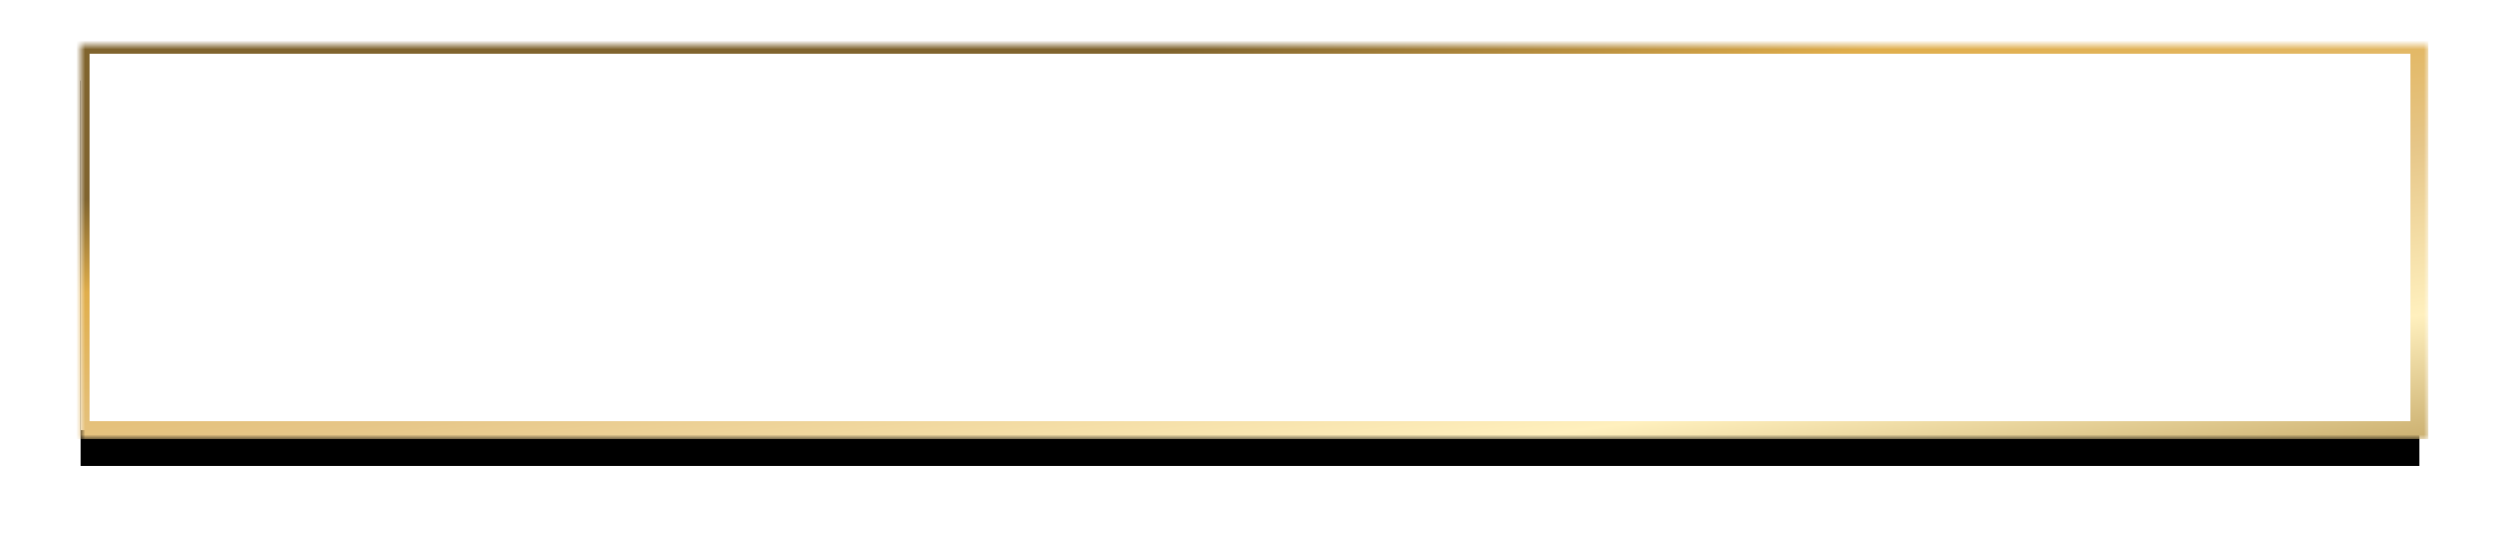 <?xml version="1.0" encoding="UTF-8" standalone="no"?>
<svg width="279px" height="61px" viewBox="0 0 279 61" version="1.1" xmlns="http://www.w3.org/2000/svg" xmlns:xlink="http://www.w3.org/1999/xlink">
    <!-- Generator: Sketch 3.8.2 (29753) - http://www.bohemiancoding.com/sketch -->
    <title>Group 6 Copy</title>
    <desc>Created with Sketch.</desc>
    <defs>
        <linearGradient x1="79.356%" y1="159.756%" x2="-11.757%" y2="50%" id="linearGradient-1">
            <stop stop-color="#E6CB9B" offset="0%"></stop>
            <stop stop-color="#C1A360" offset="17.981%"></stop>
            <stop stop-color="#FFF0BE" offset="39.07%"></stop>
            <stop stop-color="#E6C688" offset="62.939%"></stop>
            <stop stop-color="#E0AE4C" offset="86.846%"></stop>
            <stop stop-color="#80642E" offset="100%"></stop>
        </linearGradient>
        <rect id="path-2" x="-2.84217094e-14" y="0" width="261" height="43"></rect>
        <filter x="-50%" y="-50%" width="200%" height="200%" filterUnits="objectBoundingBox" id="filter-3">
            <feMorphology radius="1" operator="dilate" in="SourceAlpha" result="shadowSpreadOuter1"></feMorphology>
            <feOffset dx="0" dy="4" in="shadowSpreadOuter1" result="shadowOffsetOuter1"></feOffset>
            <feGaussianBlur stdDeviation="4" in="shadowOffsetOuter1" result="shadowBlurOuter1"></feGaussianBlur>
            <feComposite in="shadowBlurOuter1" in2="SourceAlpha" operator="out" result="shadowBlurOuter1"></feComposite>
            <feColorMatrix values="0 0 0 0 0   0 0 0 0 0   0 0 0 0 0  0 0 0 0.062 0" type="matrix" in="shadowBlurOuter1"></feColorMatrix>
        </filter>
        <mask id="mask-4" maskContentUnits="userSpaceOnUse" maskUnits="objectBoundingBox" x="-1" y="-1" width="263" height="45">
            <rect x="-1" y="-1" width="263" height="45" fill="white"></rect>
            <use xlink:href="#path-2" fill="black"></use>
        </mask>
    </defs>
    <g id="24" stroke="none" stroke-width="1" fill="none" fill-rule="evenodd">
        <g id="3.0" transform="translate(-48, -2374)">
            <g id="Group-4" transform="translate(0, 2379)">
                <g id="Group-6-Copy" transform="translate(57, 0)">
                    <g id="Rectangle-6-Copy-5">
                        <use fill="black" fill-opacity="1" filter="url(#filter-3)" xlink:href="#path-2"></use>
                        <use fill="#FFFFFF" fill-rule="evenodd" xlink:href="#path-2"></use>
                        <use stroke="url(#linearGradient-1)" mask="url(#mask-4)" stroke-width="2" xlink:href="#path-2"></use>
                    </g>
                </g>
            </g>
        </g>
    </g>
</svg>